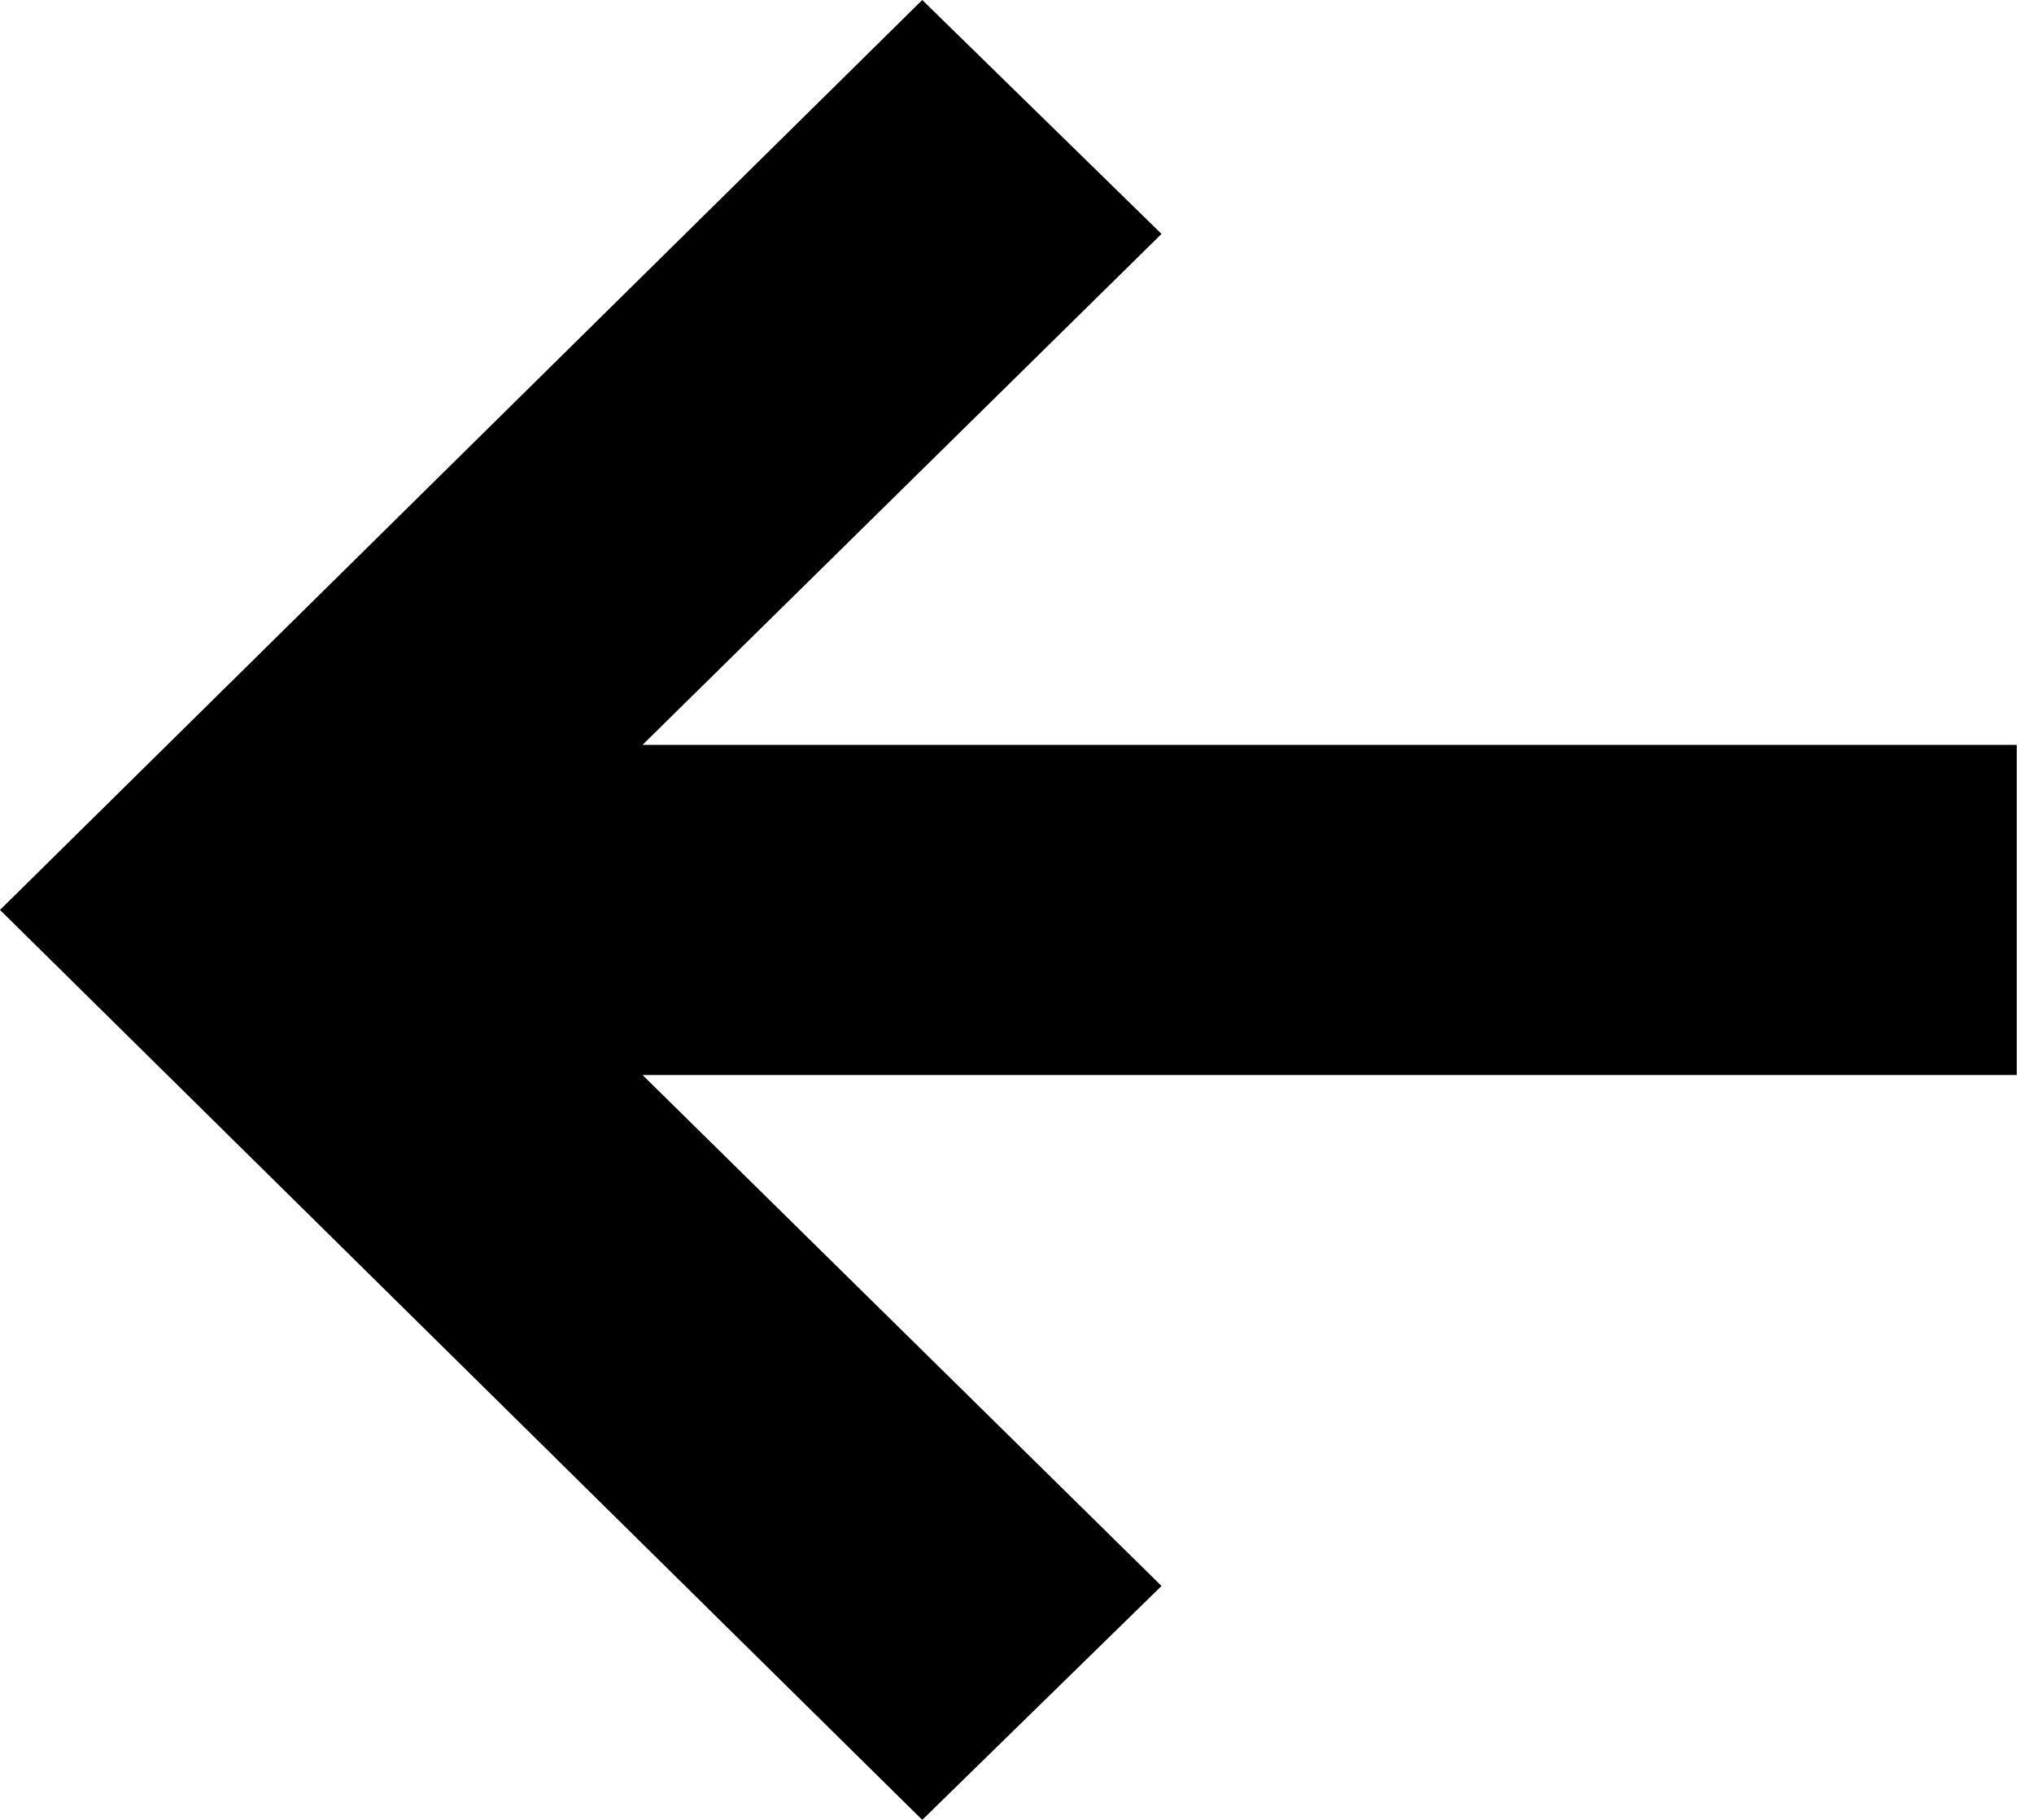 <svg xmlns="http://www.w3.org/2000/svg" xmlns:xlink="http://www.w3.org/1999/xlink" width="19" height="17" viewBox="0 0 19 17"><path transform="translate(-1652 -948)" id="y6k6a" d="M1660.615 948l2.235 2.185-4.848 4.773h12.837v3.084h-12.837l4.848 4.773-2.235 2.185-8.615-8.5z"/></svg>